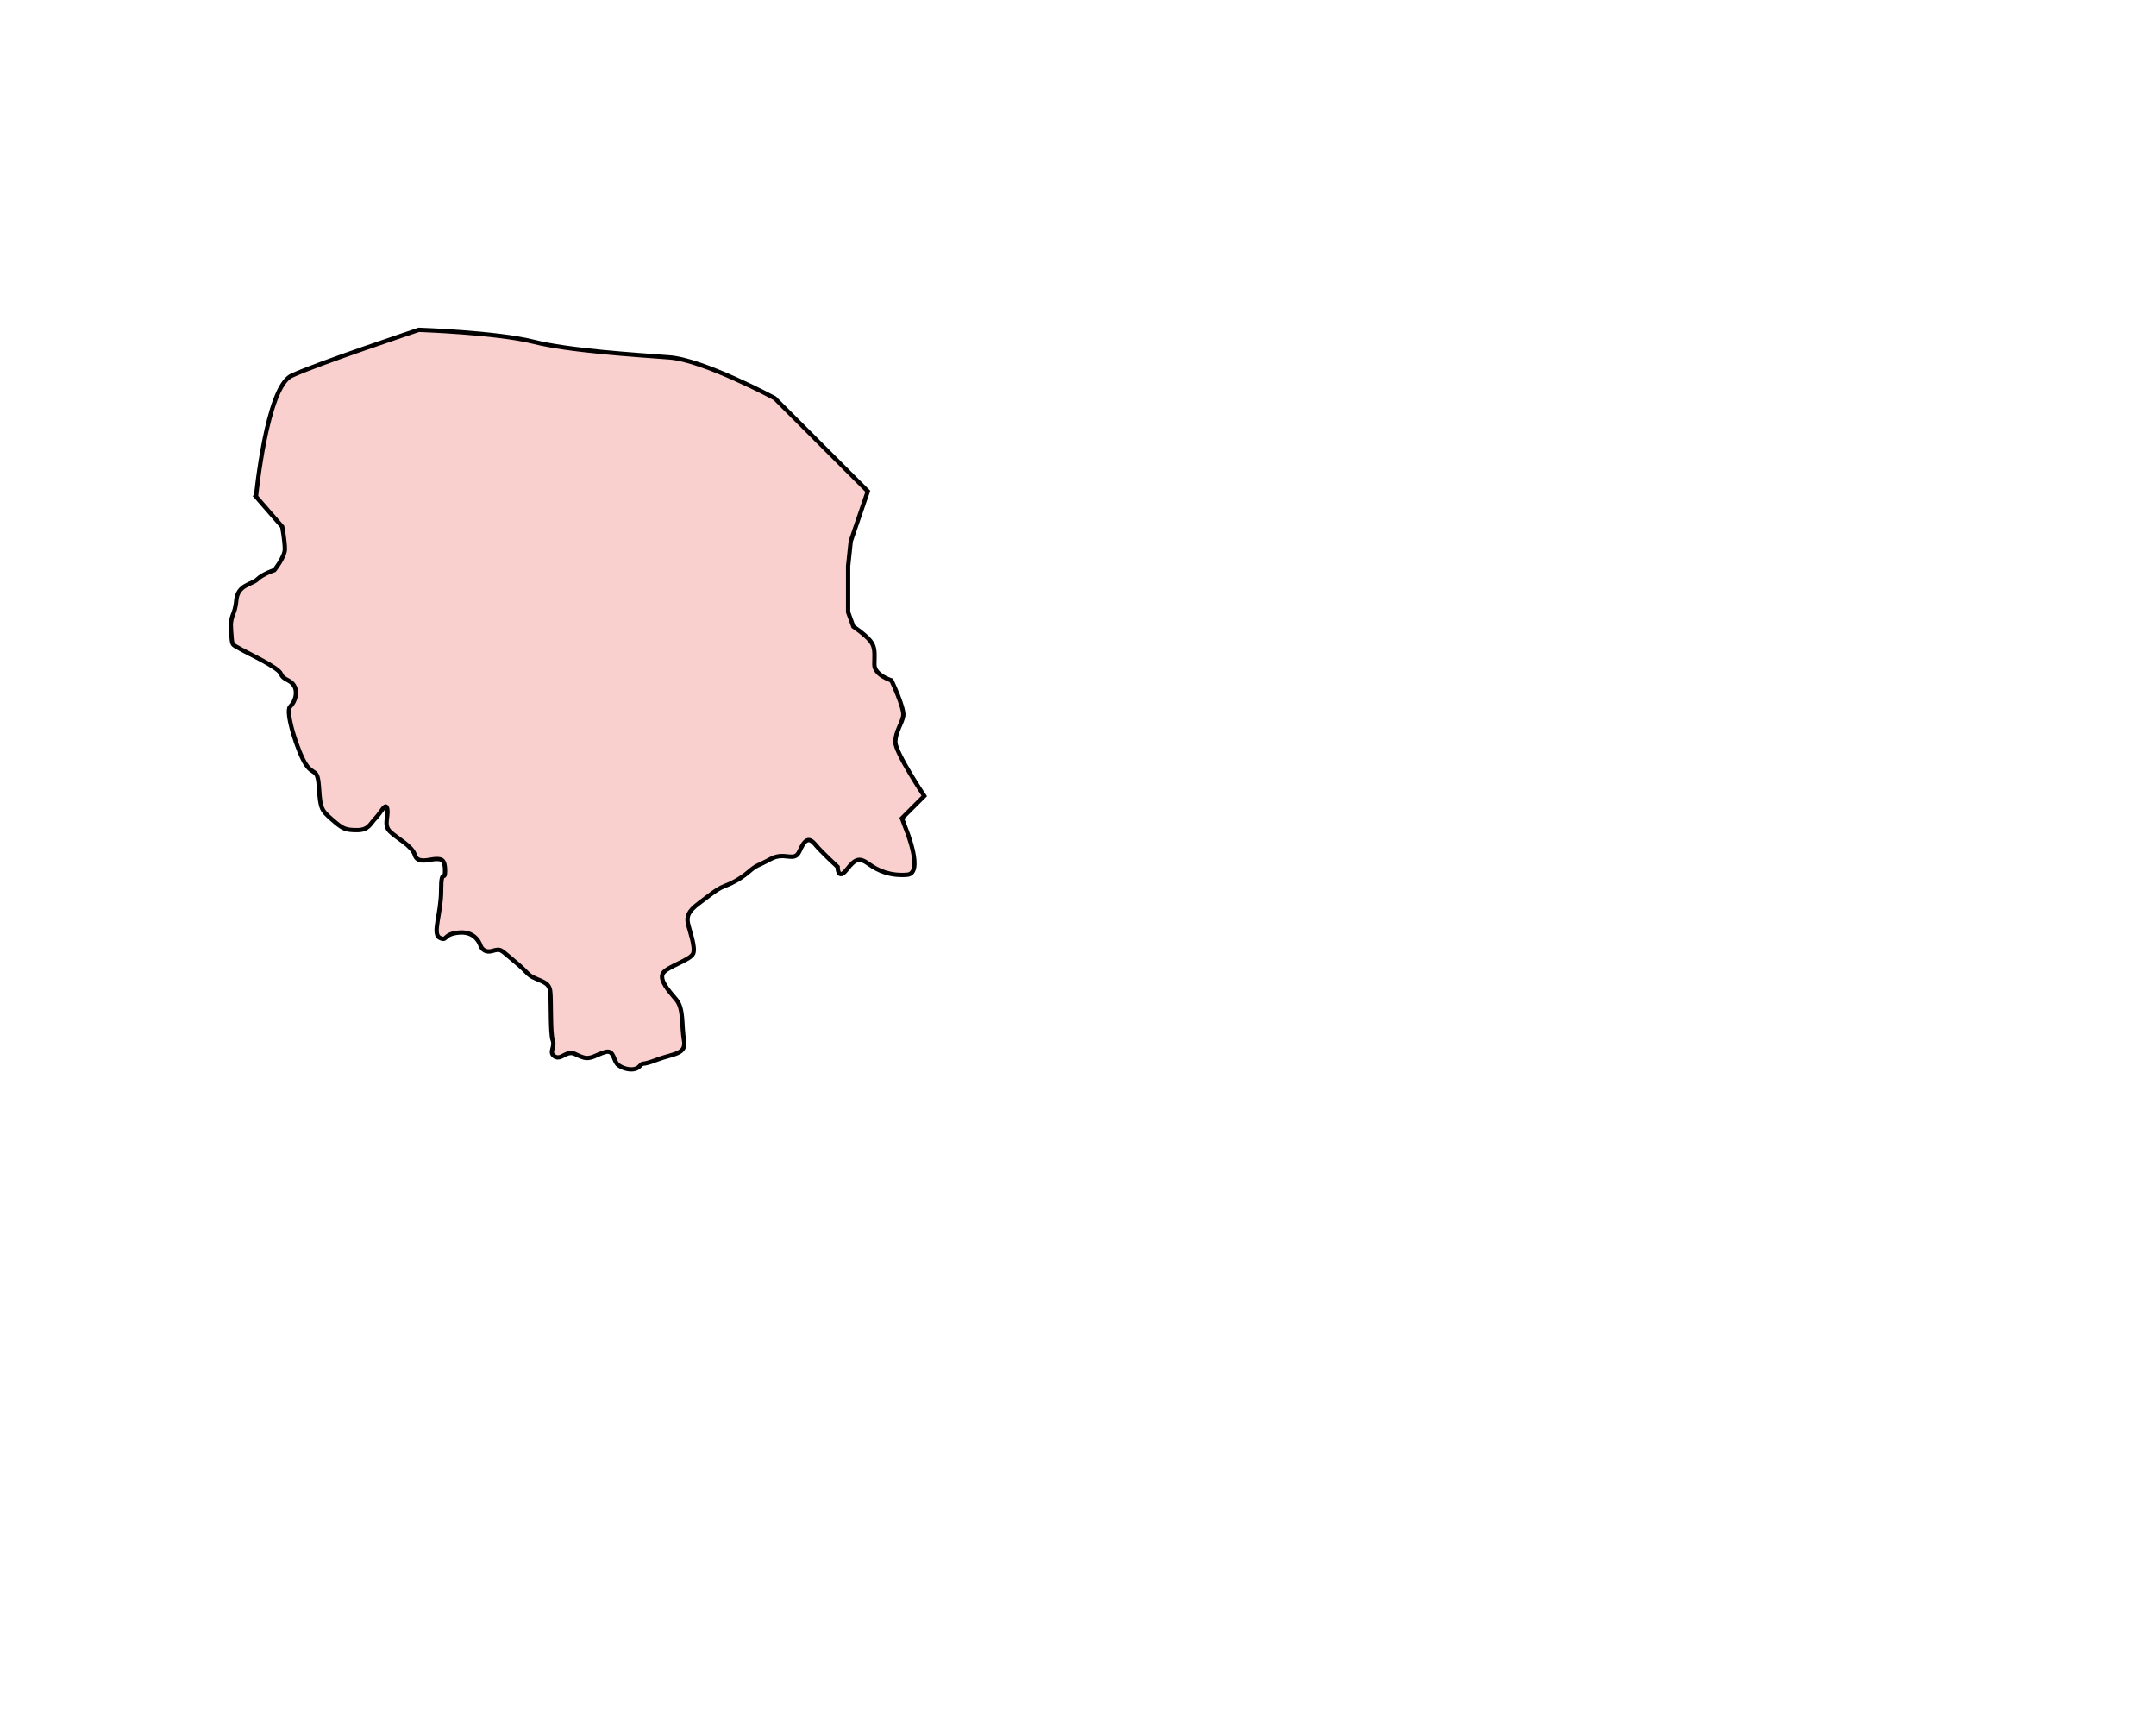 <svg aria-label="Himachal Pradesh" preserveAspectRatio="xMidYMid meet"
  style="width: 200%; height: 200%;" viewBox="380 200 500 400" xmlns="http://www.w3.org/2000/svg">
  <g id="hp">
    <path
      d="m 439.364,315.152 6.09,7.003 c 0,0 0.609,3.349 0.609,5.176 0,1.827 -2.436,4.872 -2.436,4.872 0,0 -2.74,0.913 -3.958,2.131 -1.218,1.218 -4.567,1.218 -4.872,4.872 -0.304,3.654 -1.522,3.349 -1.218,7.003 0.304,3.654 0,3.045 2.131,4.263 2.131,1.218 8.83,4.263 9.439,5.785 0.609,1.522 2.131,1.218 3.045,2.74 0.913,1.522 0.304,3.654 -0.913,4.872 -1.218,1.218 1.827,10.657 3.654,13.397 1.827,2.74 2.74,0.609 3.045,5.481 0.304,4.872 0.609,5.176 3.045,7.308 2.436,2.131 3.045,2.436 5.785,2.436 2.74,0 3.045,-1.522 4.263,-2.74 1.218,-1.218 2.436,-3.958 2.74,-2.131 0.304,1.827 -0.913,3.654 0.609,5.176 1.522,1.522 5.176,3.349 5.785,5.481 0.609,2.131 3.654,0.913 4.872,0.913 1.218,0 2.131,0 2.131,2.74 0,2.74 -0.913,-0.913 -0.913,4.567 0,5.481 -2.131,10.048 -0.304,10.961 1.827,0.913 0.609,-0.913 4.567,-1.218 3.958,-0.304 4.872,3.045 4.872,3.045 0,0 0.609,1.827 2.74,1.218 2.131,-0.609 1.827,-0.304 5.176,2.436 3.349,2.74 2.74,3.045 4.872,3.958 2.131,0.913 3.045,1.218 3.349,2.74 0.304,1.522 0,10.048 0.609,11.57 0.609,1.522 -0.913,2.74 0.304,3.654 1.218,0.913 2.131,-0.304 3.349,-0.609 1.218,-0.304 1.522,0.304 3.349,0.913 1.827,0.609 3.045,-0.609 5.176,-1.218 2.131,-0.609 1.827,2.131 3.045,3.045 1.218,0.913 3.654,1.522 4.872,0.304 1.218,-1.218 0,0 3.958,-1.522 3.958,-1.522 7.003,-1.218 6.394,-4.567 -0.609,-3.349 0,-7.308 -1.827,-9.439 -1.827,-2.131 -3.958,-4.567 -3.045,-6.09 0.913,-1.522 6.394,-3.045 7.003,-4.567 0.609,-1.522 -0.913,-5.481 -1.218,-7.003 -0.304,-1.522 0,-2.74 2.436,-4.567 2.436,-1.827 4.263,-3.349 5.785,-3.958 1.522,-0.609 3.654,-1.522 5.785,-3.349 2.131,-1.827 1.827,-1.218 5.176,-3.045 3.349,-1.827 5.481,0.913 6.699,-1.827 1.218,-2.74 2.131,-3.349 3.654,-1.522 1.522,1.827 5.176,5.176 5.176,5.176 0,0 0,3.349 2.131,0.609 2.131,-2.74 3.045,-2.74 5.176,-1.218 2.131,1.522 4.872,2.74 8.83,2.436 3.958,-0.304 -0.304,-10.657 -0.304,-10.657 l -0.913,-2.436 5.176,-5.176 c 0,0 -6.699,-10.048 -6.699,-12.484 0,-2.436 1.522,-4.263 1.827,-6.09 0.304,-1.827 -2.74,-8.221 -2.74,-8.221 0,0 -3.958,-1.218 -3.958,-3.654 0,-2.436 0.304,-3.958 -0.913,-5.481 -1.218,-1.522 -3.958,-3.349 -3.958,-3.349 l -1.218,-3.349 0,-10.657 0.609,-5.785 3.958,-11.57 -21.618,-21.618 c 0,0 -16.442,-8.83 -24.358,-9.439 -7.916,-0.609 -23.14,-1.522 -31.666,-3.654 -8.525,-2.131 -26.49,-2.74 -26.49,-2.74 0,0 -23.749,7.916 -29.535,10.657 -5.785,2.74 -8.221,28.012 -8.221,28.012 z"
      id="path3781"
      style="fill:#fad0cf;fill-opacity:1;stroke:#000000;stroke-width:1px;stroke-linecap:butt;stroke-linejoin:miter;stroke-opacity:1"></path>
  </g>
</svg>